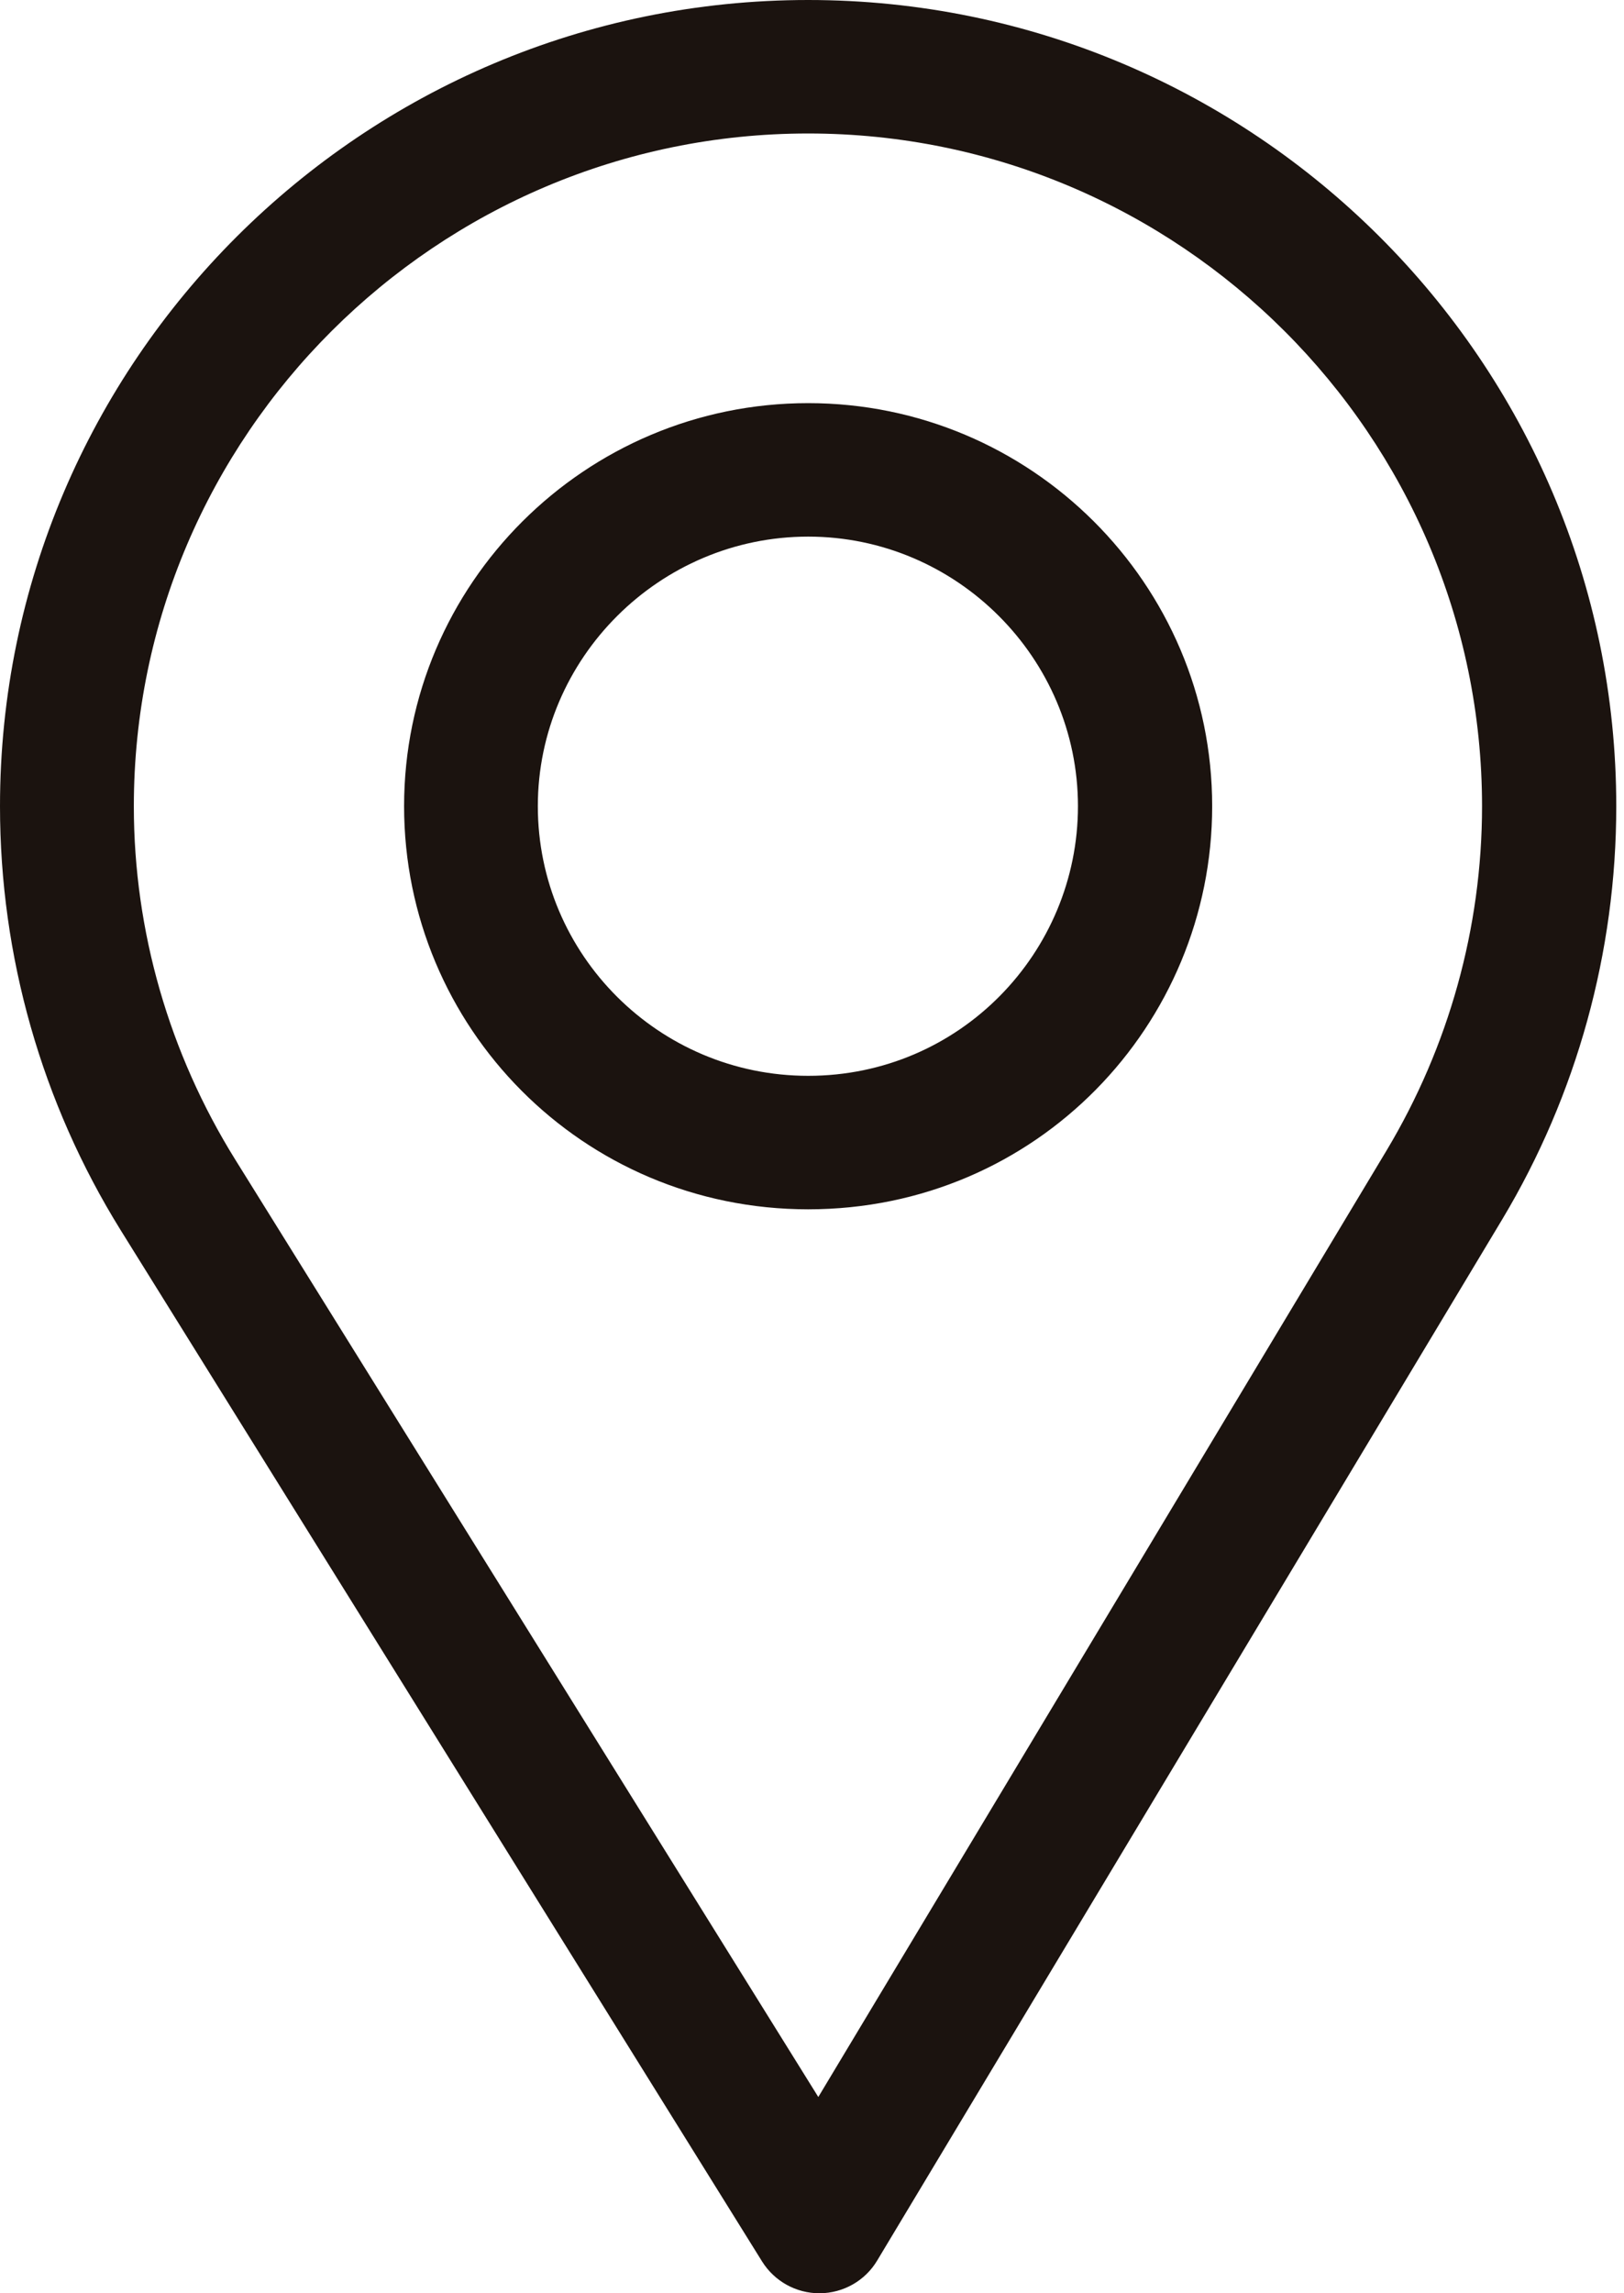 <svg width="17" height="24" viewBox="0 0 17 24" fill="none" xmlns="http://www.w3.org/2000/svg">
<path fill-rule="evenodd" clip-rule="evenodd" d="M0 8.438C0 3.785 3.795 0 8.46 0C13.124 0 16.919 3.785 16.919 8.438C16.919 9.963 16.506 11.458 15.726 12.76L9.182 23.658C9.056 23.869 8.828 23.998 8.583 24H8.577C8.333 24 8.107 23.874 7.978 23.668L1.263 12.874C0.437 11.543 0 10.009 0 8.438ZM8.566 21.946L14.516 12.038C15.165 10.954 15.514 9.709 15.514 8.438C15.514 4.56 12.347 1.397 8.46 1.397C4.572 1.397 1.401 4.56 1.401 8.438C1.401 9.748 1.773 11.026 2.461 12.133L8.566 21.946ZM4.23 8.437C4.23 6.111 6.127 4.219 8.46 4.219C10.792 4.219 12.689 6.111 12.689 8.437C12.689 10.723 10.852 12.656 8.46 12.656C6.096 12.656 4.23 10.749 4.23 8.437ZM5.63 8.437C5.63 9.992 6.897 11.259 8.46 11.259C10.047 11.259 11.284 9.969 11.284 8.437C11.284 6.887 10.014 5.616 8.46 5.616C6.905 5.616 5.63 6.887 5.63 8.437Z" fill="#1B130F"/>
</svg>
